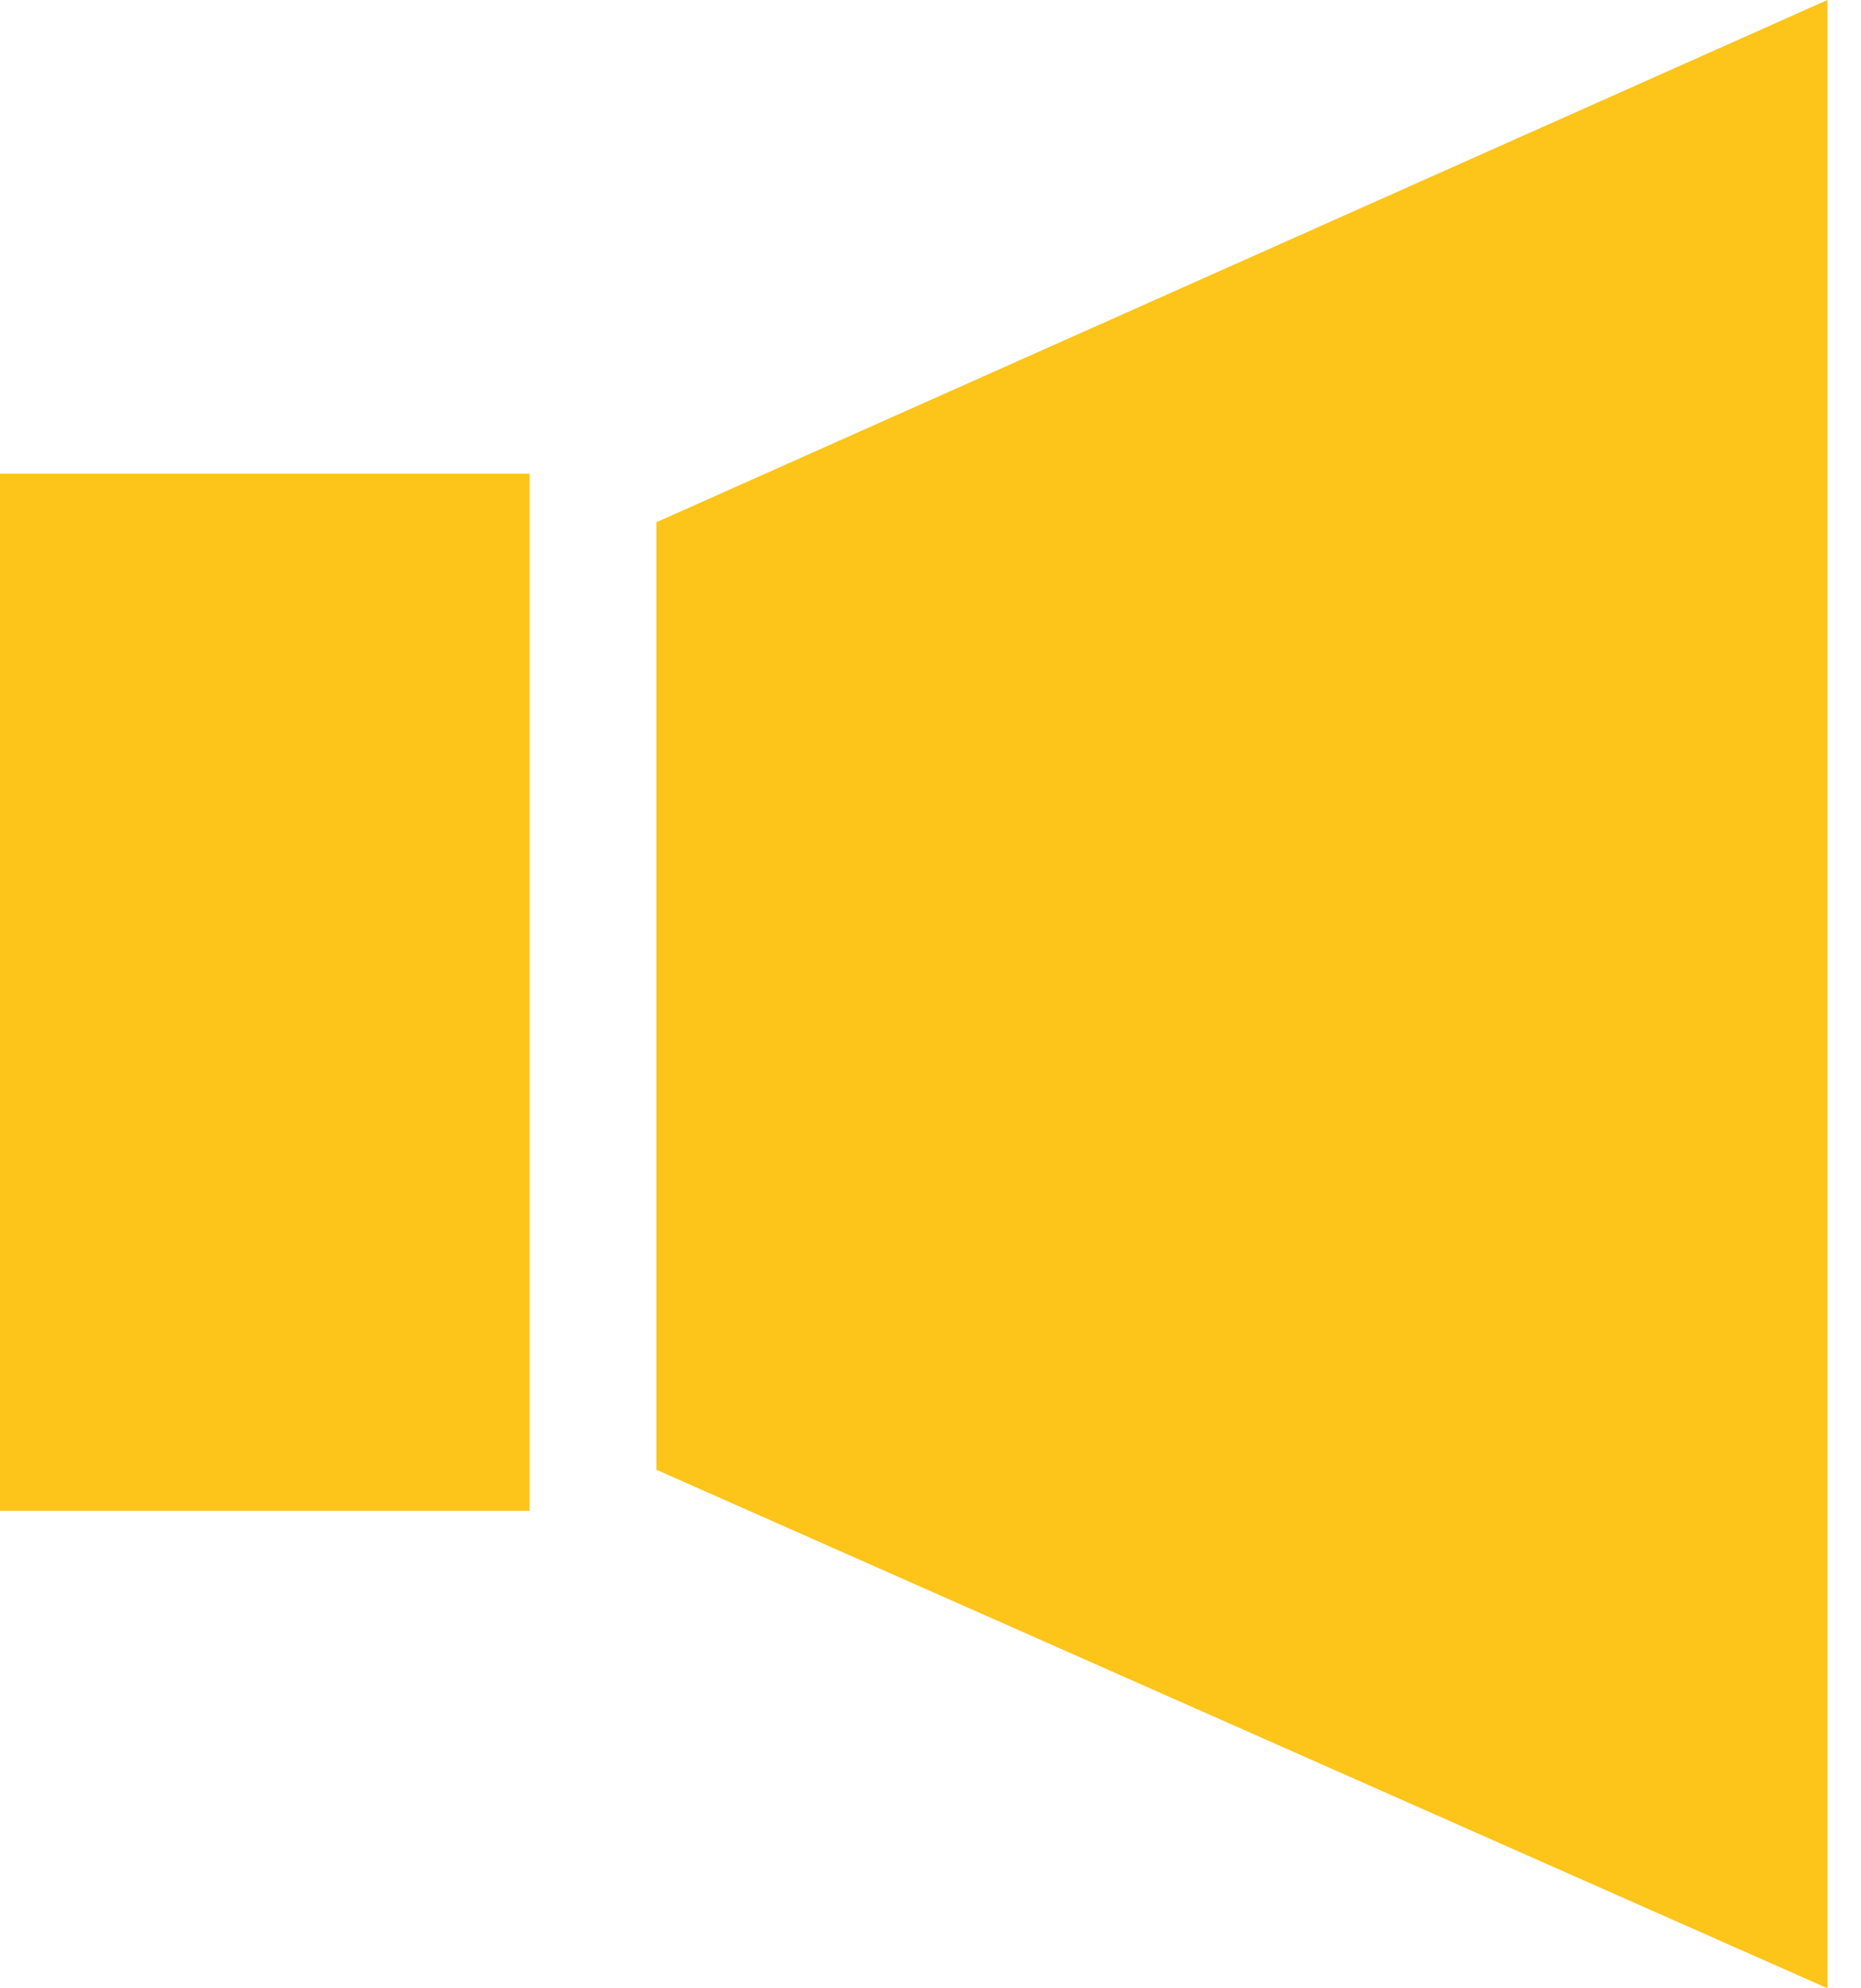 <?xml version="1.0" encoding="utf-8"?>
<!-- Generator: Adobe Illustrator 23.0.4, SVG Export Plug-In . SVG Version: 6.00 Build 0)  -->
<svg version="1.1" id="Layer_1" xmlns="http://www.w3.org/2000/svg" xmlns:xlink="http://www.w3.org/1999/xlink" x="0px" y="0px"
	 viewBox="0 0 49.9 53.3" style="enable-background:new 0 0 49.9 53.3;" xml:space="preserve">
<style type="text/css">
	.st0{fill:#FDC419;}
</style>
<g>
	<polygon class="st0" points="17.6,39.4 49,53.3 49,0 17.6,14 	"/>
	<rect y="12.7" class="st0" width="14.2" height="27.8"/>
</g>
</svg>
